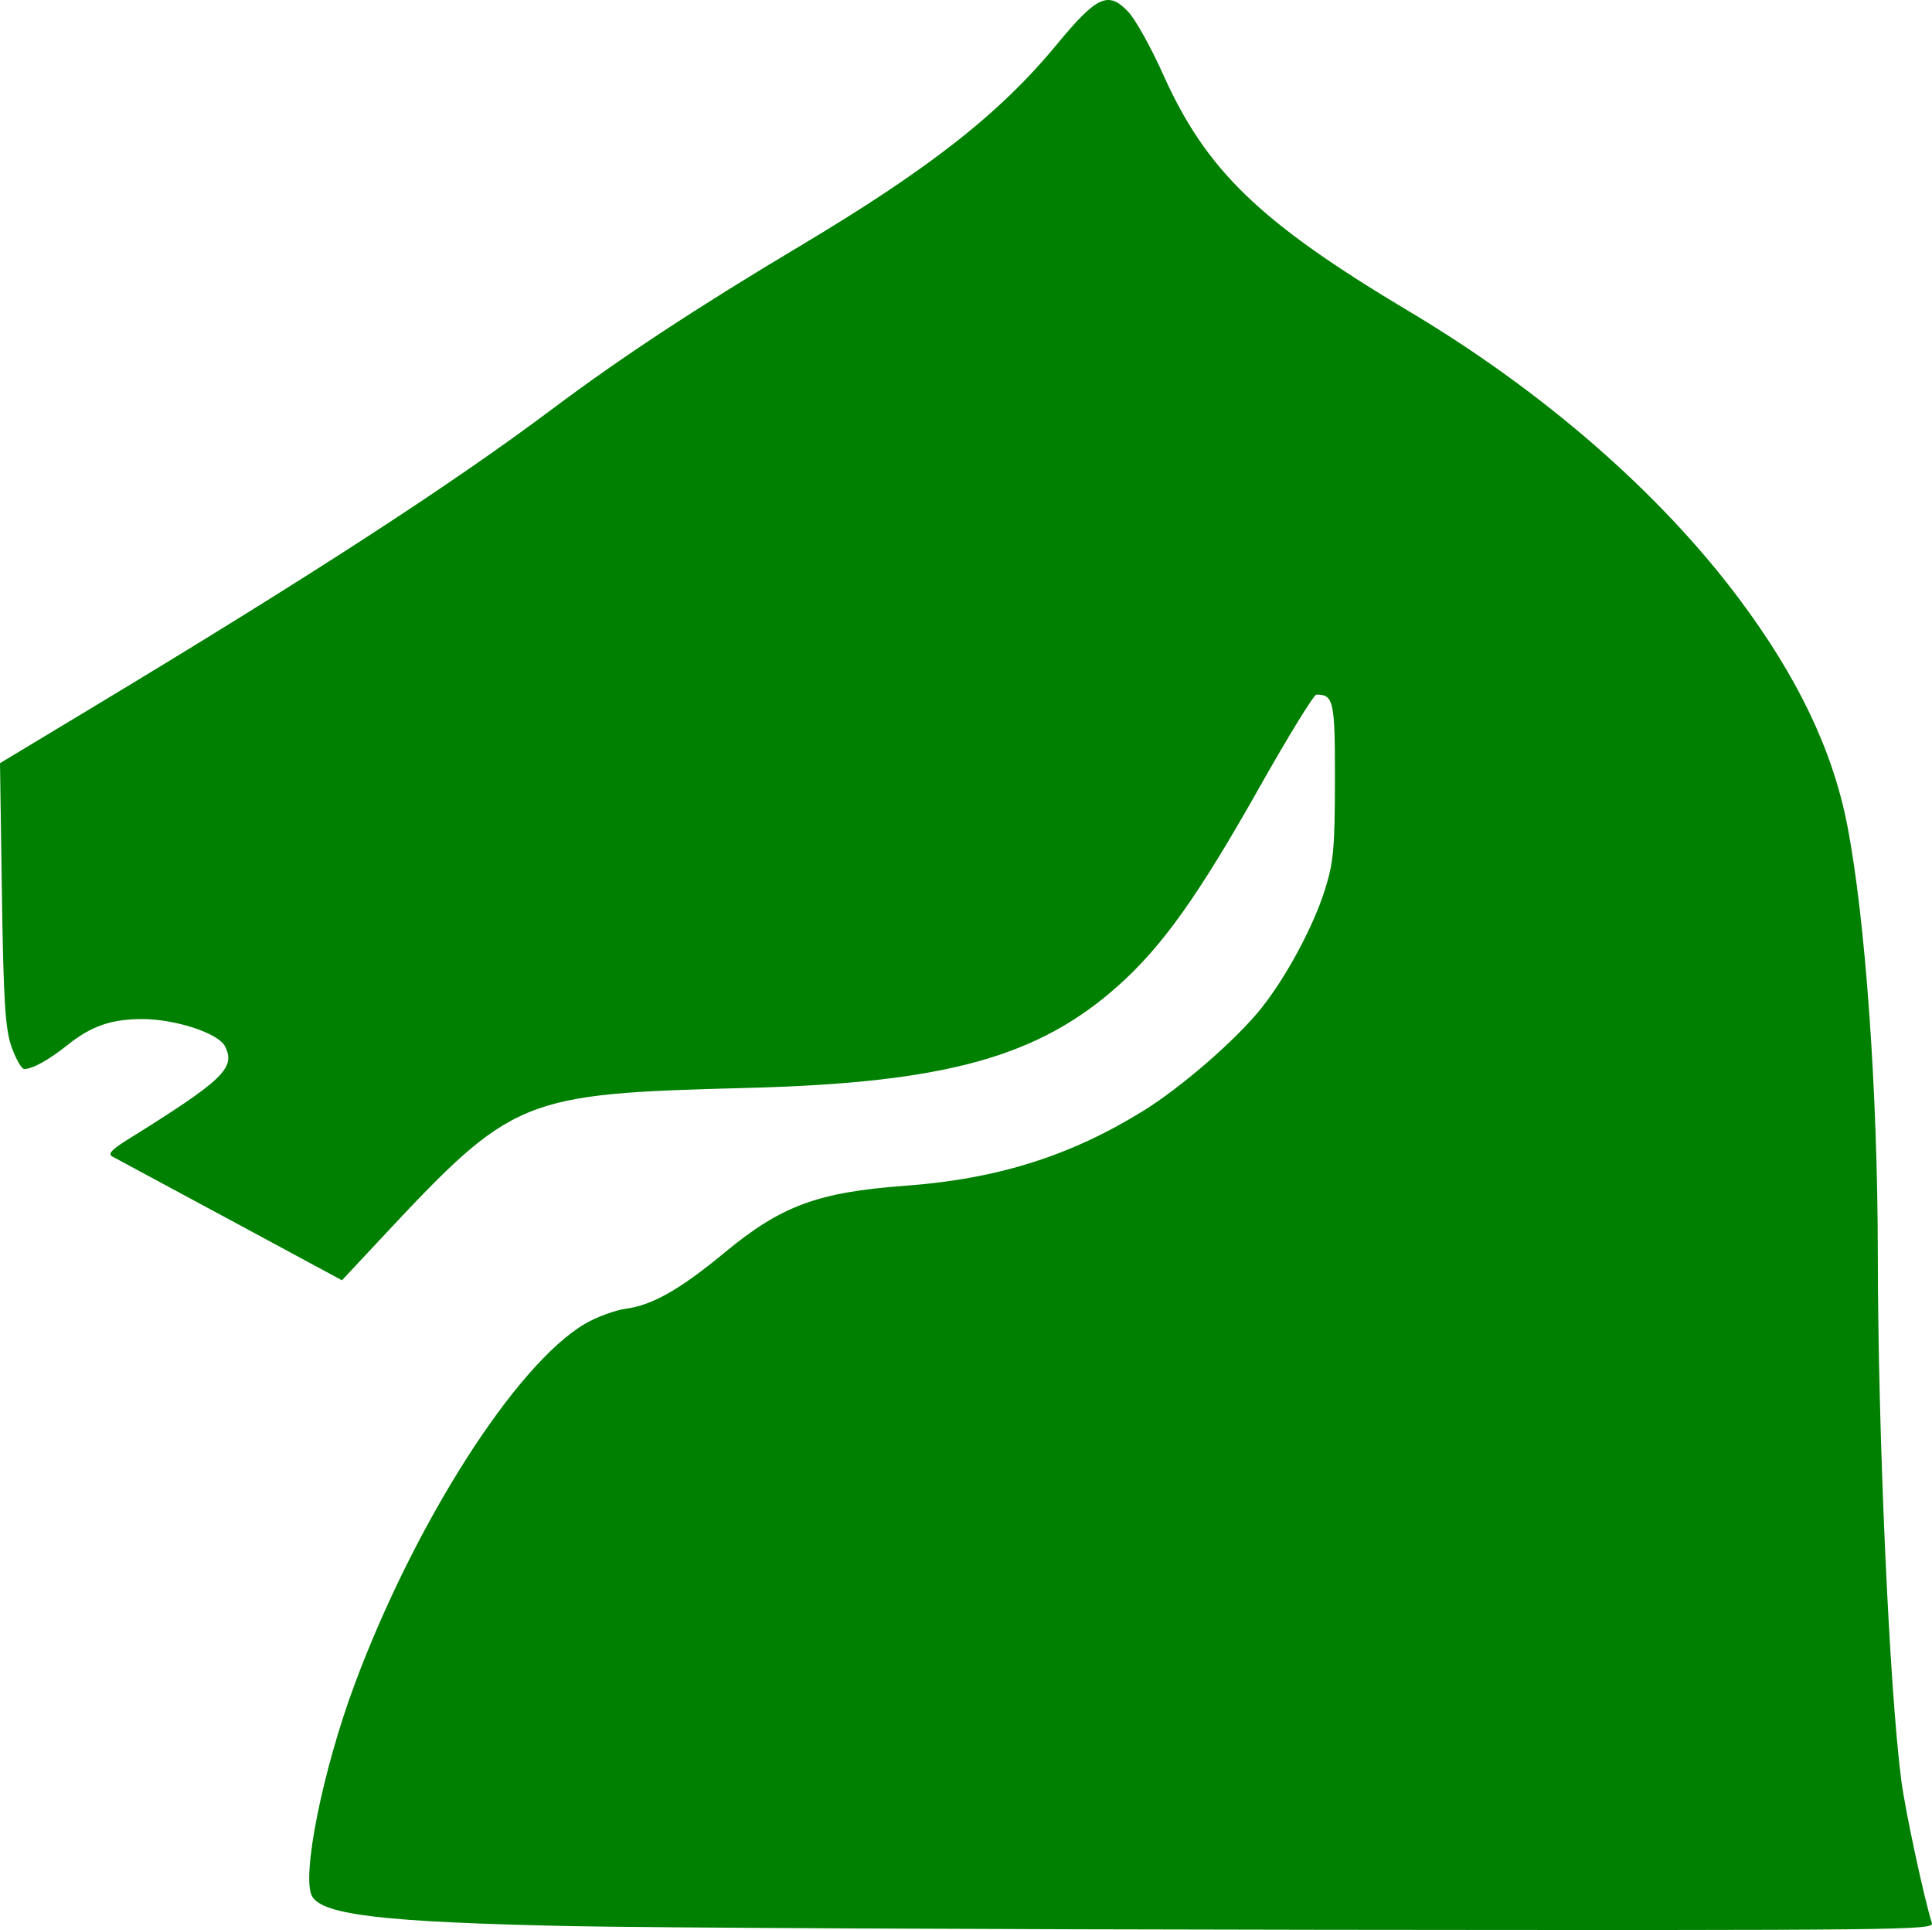 <?xml version="1.0" encoding="UTF-8" standalone="no"?>
<svg
   xmlns:dc="http://purl.org/dc/elements/1.1/"
   xmlns:cc="http://creativecommons.org/ns#"
   xmlns:rdf="http://www.w3.org/1999/02/22-rdf-syntax-ns#"
   xmlns:svg="http://www.w3.org/2000/svg"
   xmlns="http://www.w3.org/2000/svg"
   xmlns:sodipodi="http://sodipodi.sourceforge.net/DTD/sodipodi-0.dtd"
   xmlns:inkscape="http://www.inkscape.org/namespaces/inkscape"
   inkscape:version="1.0 (4035a4fb49, 2020-05-01)"
   sodipodi:docname="chess-rules-invert-008000.svg"
   viewBox="0 0 150.18 150"
   height="150"
   width="150.18"
   id="svg3254"
   version="1.1">
  <defs
     id="defs3258" />
  <sodipodi:namedview
     inkscape:current-layer="g3262"
     inkscape:window-maximized="1"
     inkscape:window-y="-9"
     inkscape:window-x="-9"
     inkscape:cy="92.528224"
     inkscape:cx="71.483211"
     inkscape:zoom="3.5507102"
     showgrid="false"
     id="namedview3256"
     inkscape:window-height="1001"
     inkscape:window-width="1920"
     inkscape:pageshadow="2"
     inkscape:pageopacity="0"
     guidetolerance="10"
     gridtolerance="10"
     objecttolerance="10"
     borderopacity="1"
     bordercolor="#666666"
     pagecolor="#ffffff"
     inkscape:document-rotation="0"
     units="px"
     fit-margin-top="0"
     fit-margin-left="0"
     fit-margin-right="0"
     fit-margin-bottom="0" />
  <g
     id="g3262"
     inkscape:label="Image"
     inkscape:groupmode="layer"
     transform="translate(-65.621,-31.349)">
    <path
       id="path3827"
       d="m 109.834,181.043 c -14.277,-0.303 -19.083,-0.856 -19.944,-2.294 -0.869,-1.451 0.802,-9.803 3.304,-16.511 4.69,-12.574 12.505,-24.811 17.873,-27.987 0.915,-0.541 2.375,-1.079 3.246,-1.196 2.028,-0.272 4.21,-1.519 7.668,-4.383 4.359,-3.61 7.225,-4.668 13.993,-5.165 7.151,-0.525 12.824,-2.306 18.488,-5.804 2.966,-1.832 7.221,-5.522 9.175,-7.959 1.922,-2.396 4.02,-6.275 4.935,-9.126 0.706,-2.199 0.81,-3.287 0.817,-8.594 0.008,-6.205 -0.095,-6.684 -1.44,-6.692 -0.199,-0.001 -2.187,3.235 -4.418,7.191 -4.763,8.448 -7.55,12.363 -10.986,15.432 -6.213,5.549 -13.441,7.546 -28.772,7.946 -17.73,0.463 -18.221,0.666 -28.659,11.836 l -2.912,3.116 -8.656,-4.669 c -4.761,-2.568 -8.889,-4.791 -9.175,-4.941 -0.395,-0.207 -0.104,-0.529 1.226,-1.358 7.402,-4.609 8.369,-5.539 7.51,-7.224 -0.518,-1.015 -3.856,-2.11 -6.431,-2.11 -2.406,0 -3.963,0.542 -5.819,2.024 -1.45,1.159 -2.711,1.857 -3.352,1.857 -0.205,0 -0.645,-0.764 -0.979,-1.698 -0.498,-1.395 -0.633,-3.516 -0.757,-11.886 L 65.621,90.662 72.602,86.457 C 89.794,76.103 100.657,69.055 108.566,63.127 c 5.314,-3.983 11.224,-7.872 19.211,-12.639 10.12,-6.04 15.55,-10.301 20,-15.692 3.12,-3.779 4.004,-4.178 5.563,-2.51 0.553,0.591 1.759,2.761 2.682,4.821 3.361,7.508 7.522,11.516 19.17,18.464 10.41,6.209 19.441,14.073 25.591,22.285 4.57,6.102 7.289,11.783 8.426,17.607 1.41,7.222 2.368,20.648 2.38,33.365 0.013,14.017 0.895,33.753 1.828,40.914 0.304,2.333 1.783,9.22 2.379,11.078 0.172,0.537 -2.239,0.563 -47.367,0.512 -26.152,-0.03 -52.519,-0.159 -58.593,-0.288 z"
       style="fill:#008000;stroke-width:0.342;fill-opacity:1" />
  </g>
</svg>
